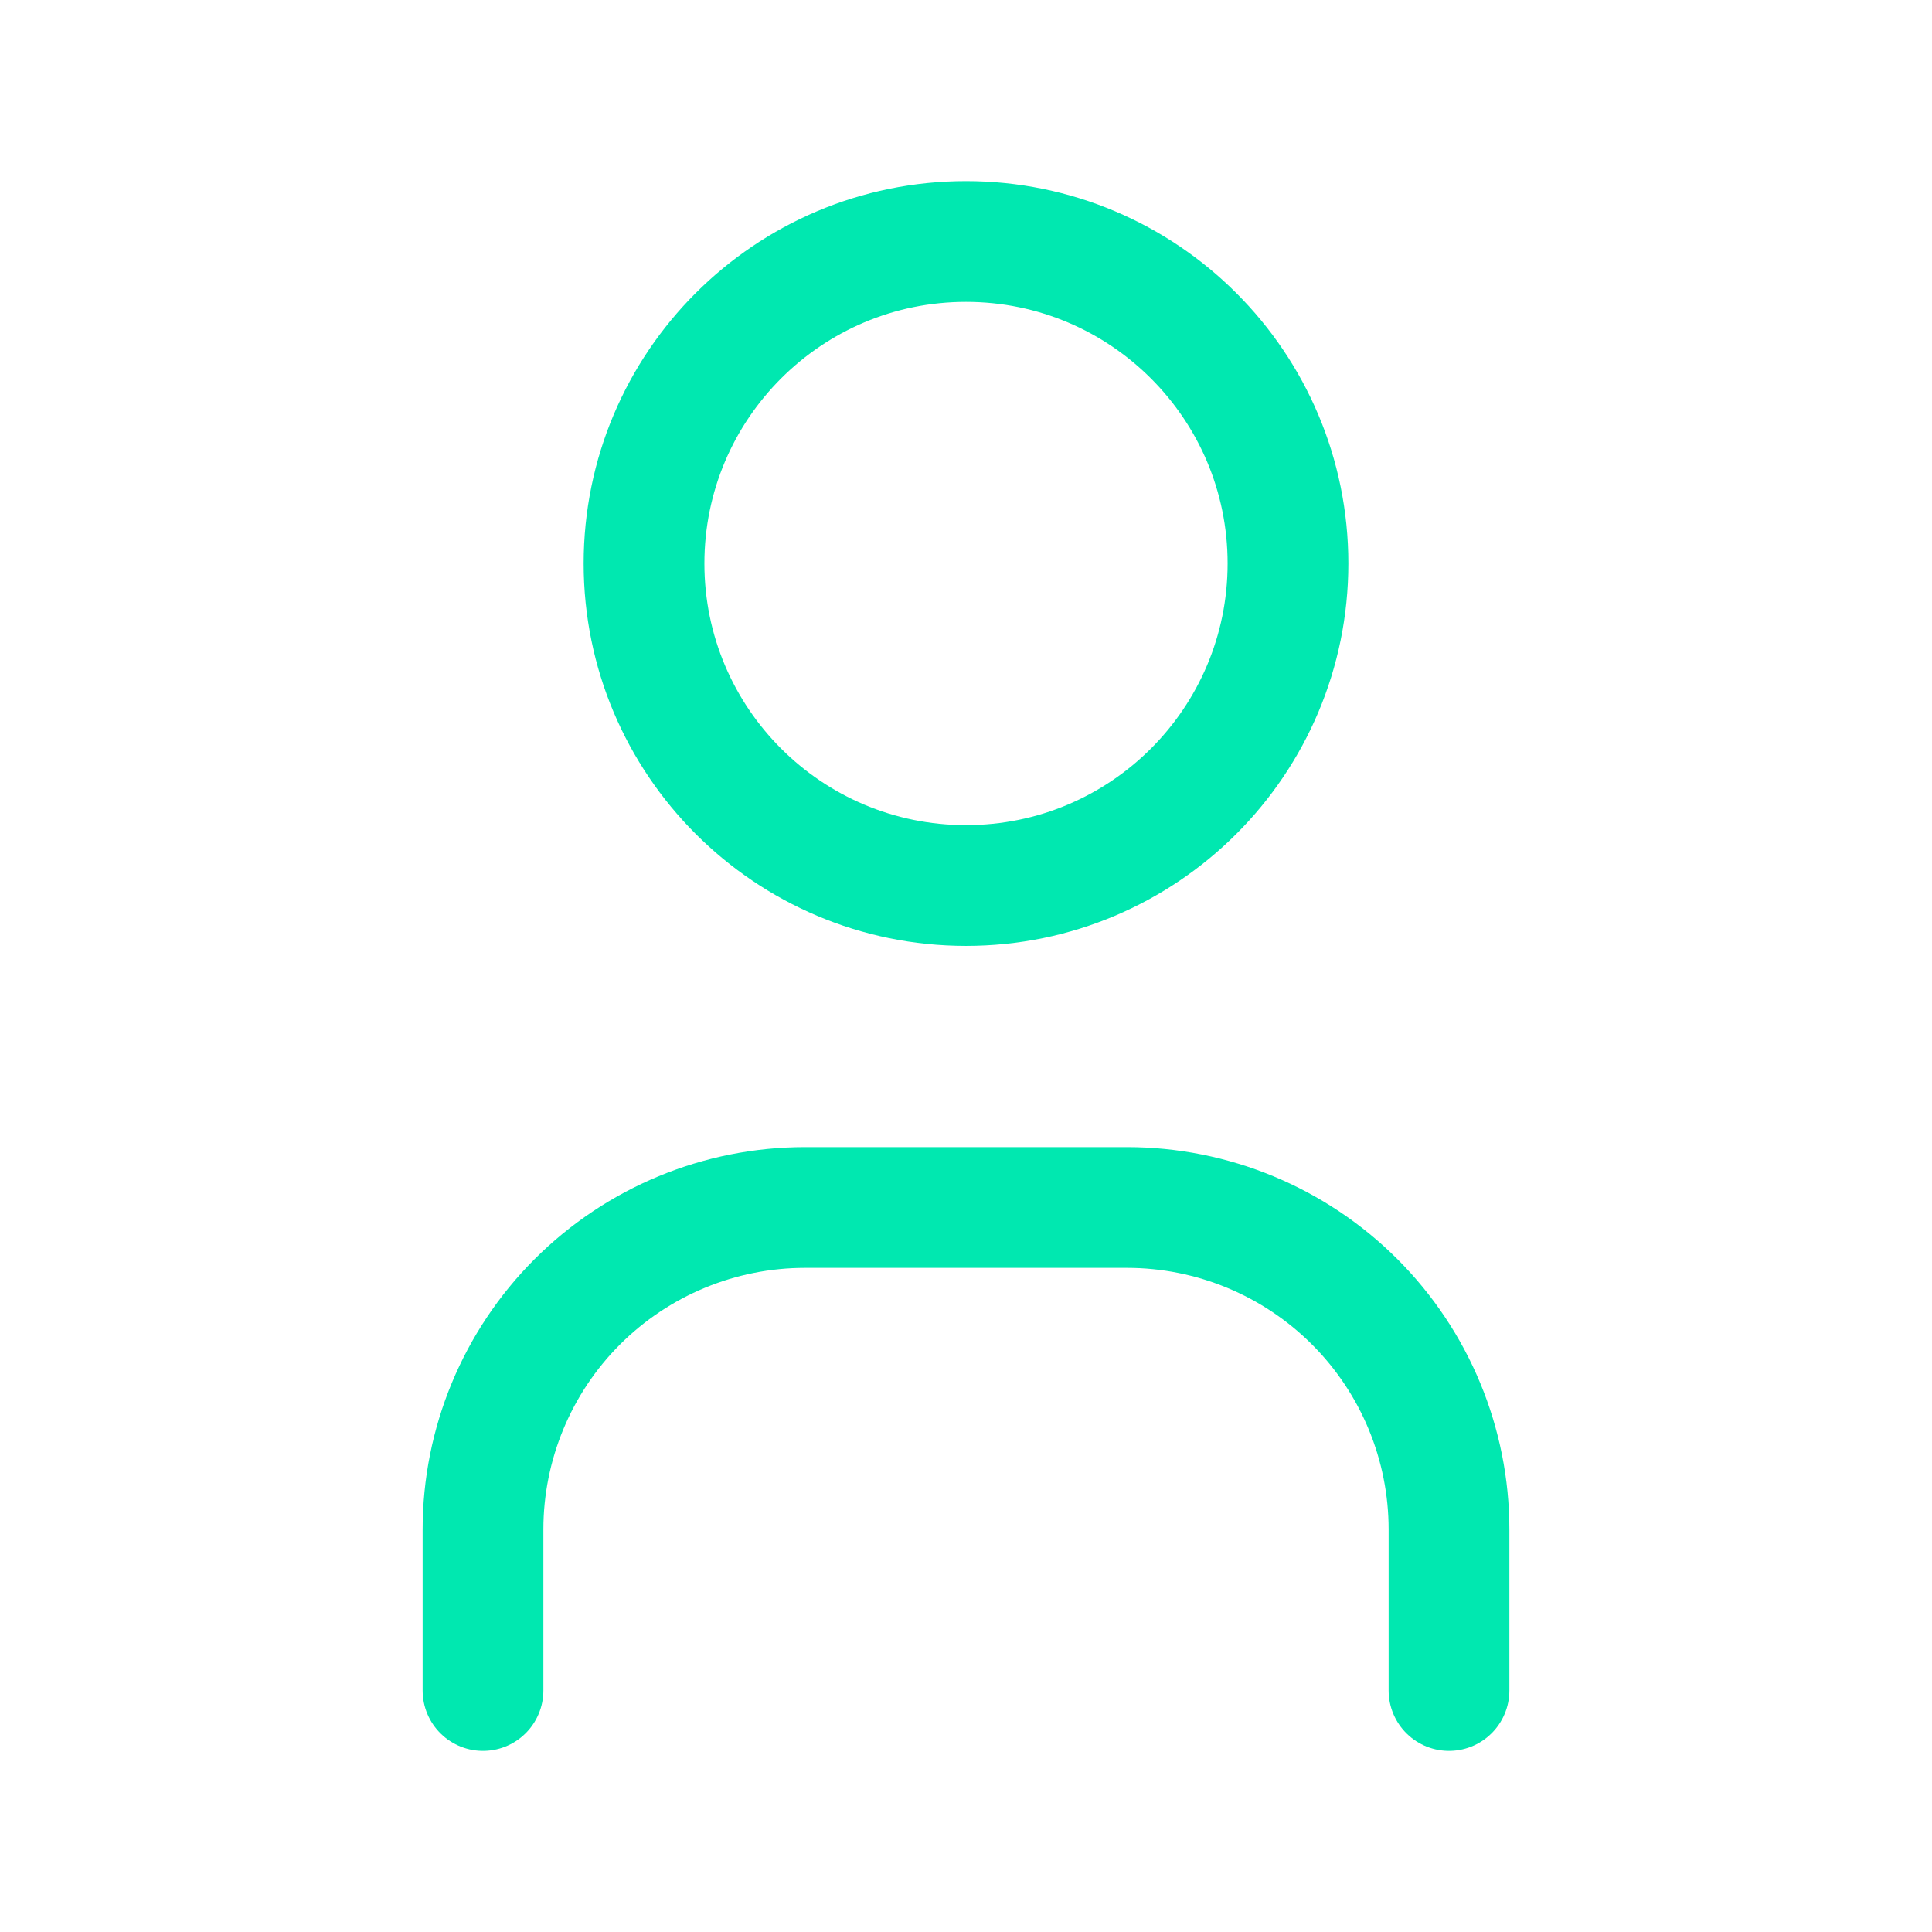 <svg width="22" height="22" viewBox="0 0 32 32" fill="none" xmlns="http://www.w3.org/2000/svg">
  <path d="M16 14.667C18.946 14.667 21.333 12.279 21.333 9.333C21.333 6.388 18.946 4 16 4C13.055 4 10.667 6.388 10.667 9.333C10.667 12.279 13.055 14.667 16 14.667Z" stroke="#00E8B0" stroke-width="2" stroke-linecap="round" stroke-linejoin="round"/>
  <path d="M8 28V25.333C8 23.919 8.562 22.562 9.562 21.562C10.562 20.562 11.919 20 13.333 20H18.667C20.081 20 21.438 20.562 22.438 21.562C23.438 22.562 24 23.919 24 25.333V28" stroke="#00E8B0" stroke-width="2" stroke-linecap="round" stroke-linejoin="round"/>
</svg>
